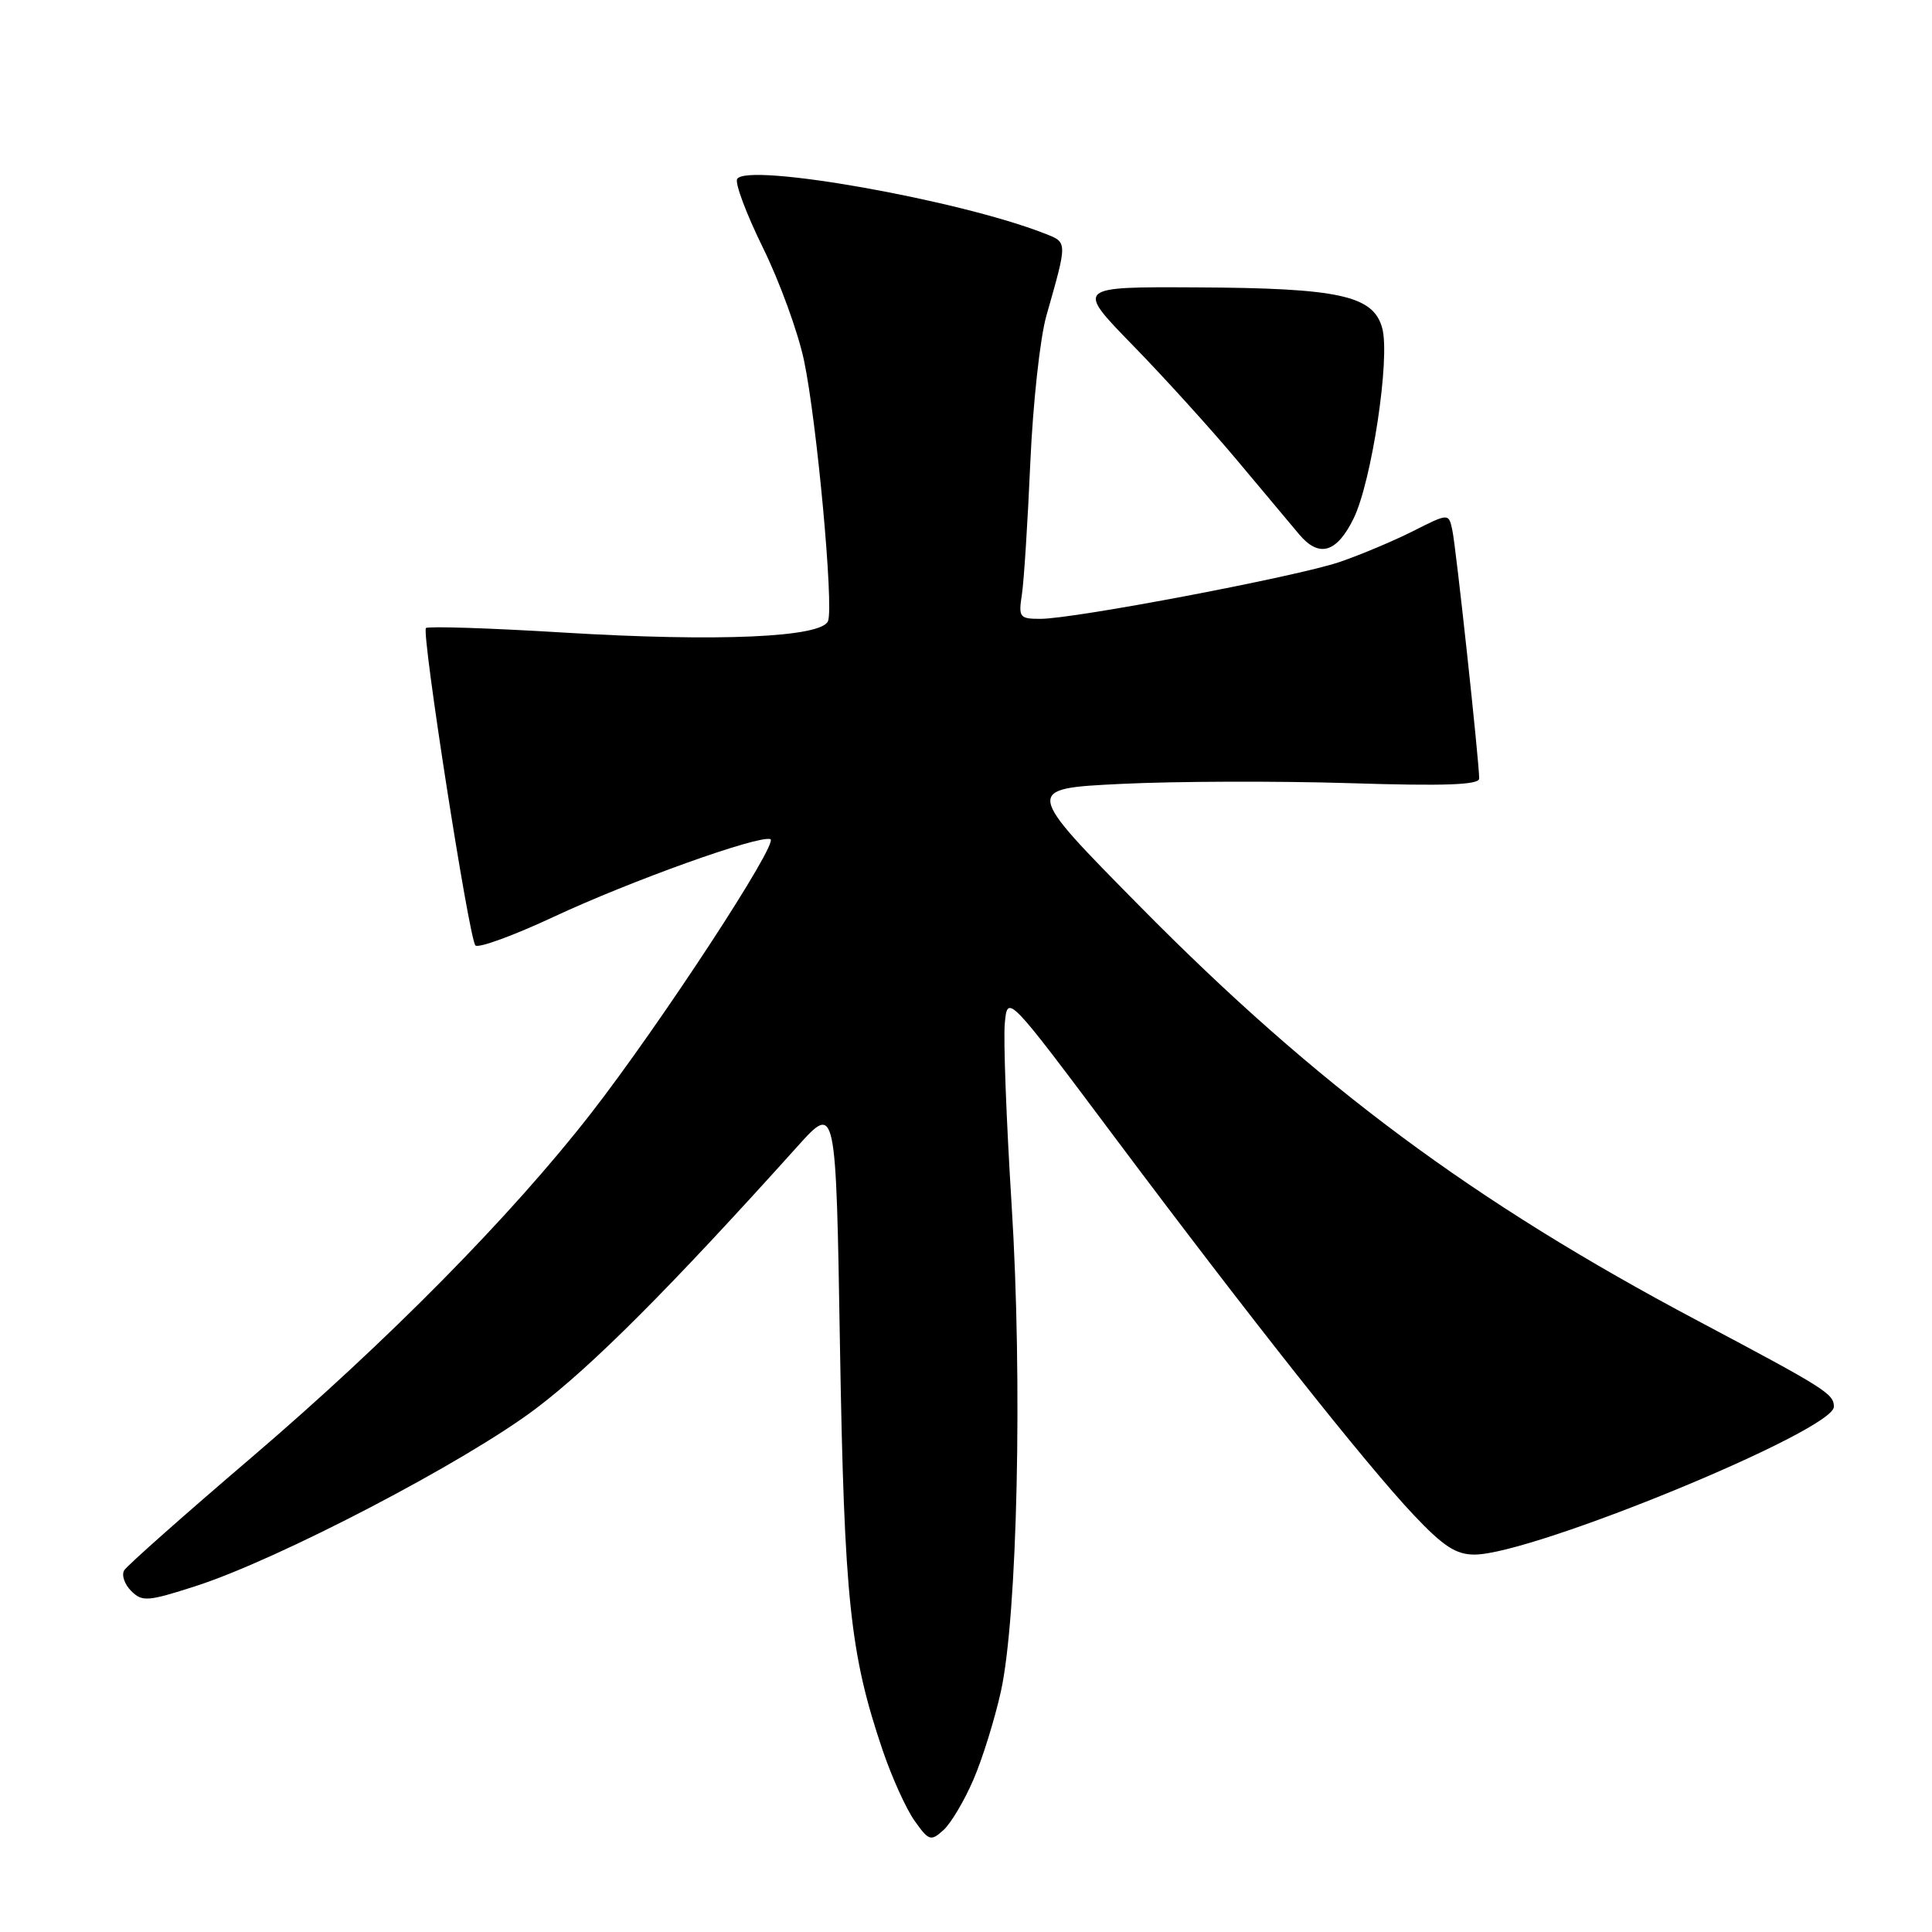 <?xml version="1.0" encoding="UTF-8" standalone="no"?>
<!DOCTYPE svg PUBLIC "-//W3C//DTD SVG 1.1//EN" "http://www.w3.org/Graphics/SVG/1.1/DTD/svg11.dtd" >
<svg xmlns="http://www.w3.org/2000/svg" xmlns:xlink="http://www.w3.org/1999/xlink" version="1.1" viewBox="0 0 256 256">
 <g >
 <path fill="currentColor"
d=" M 128.98 235.82 C 130.18 233.05 131.81 227.79 132.62 224.14 C 134.82 214.19 135.51 182.84 134.04 159.57 C 133.35 148.53 132.94 137.75 133.14 135.61 C 133.50 131.72 133.50 131.72 147.70 150.69 C 165.62 174.63 180.94 193.98 187.33 200.75 C 191.26 204.91 192.94 206.00 195.40 205.99 C 203.18 205.95 243.00 189.56 243.00 186.40 C 243.00 184.69 241.91 184.00 225.00 175.03 C 195.20 159.23 174.49 143.85 151.08 120.13 C 135.65 104.50 135.65 104.50 148.58 103.87 C 155.68 103.52 169.26 103.48 178.75 103.77 C 191.41 104.17 196.00 104.01 196.00 103.16 C 196.00 100.94 192.93 72.48 192.44 70.24 C 191.96 67.99 191.96 67.99 187.23 70.38 C 184.63 71.69 180.25 73.53 177.50 74.47 C 171.82 76.40 142.35 82.00 137.86 82.00 C 135.09 82.00 134.94 81.80 135.41 78.75 C 135.68 76.96 136.18 69.13 136.52 61.34 C 136.86 53.56 137.81 44.78 138.65 41.84 C 141.48 31.87 141.49 32.14 138.36 30.92 C 127.06 26.49 99.03 21.53 97.68 23.71 C 97.35 24.24 98.89 28.34 101.09 32.82 C 103.30 37.30 105.74 44.01 106.53 47.74 C 108.23 55.78 110.49 80.28 109.72 82.29 C 108.89 84.46 95.12 85.06 74.71 83.82 C 64.93 83.22 56.71 82.96 56.44 83.22 C 55.83 83.84 62.12 124.23 62.99 125.27 C 63.34 125.69 68.03 123.98 73.40 121.47 C 83.62 116.70 100.47 110.66 102.08 111.19 C 103.28 111.59 87.49 135.72 78.29 147.55 C 67.73 161.12 51.41 177.66 33.33 193.12 C 24.43 200.72 16.84 207.45 16.46 208.07 C 16.08 208.69 16.49 209.91 17.37 210.80 C 18.84 212.27 19.55 212.22 25.95 210.16 C 36.90 206.63 61.63 193.73 71.00 186.65 C 78.49 180.99 88.78 170.68 105.70 151.87 C 110.77 146.24 110.77 146.24 111.30 178.37 C 111.87 211.94 112.63 219.18 116.97 231.96 C 118.18 235.51 120.07 239.70 121.19 241.27 C 123.08 243.93 123.34 244.01 125.02 242.49 C 126.01 241.59 127.79 238.59 128.98 235.82 Z  M 179.37 68.68 C 181.76 63.77 184.22 47.47 183.16 43.51 C 182.00 39.16 177.49 38.17 158.52 38.08 C 142.55 38.00 142.55 38.00 150.10 45.75 C 154.26 50.01 160.48 56.88 163.93 61.00 C 167.38 65.12 171.08 69.54 172.15 70.81 C 174.79 73.95 177.13 73.26 179.37 68.68 Z "/>
</g>
</svg>